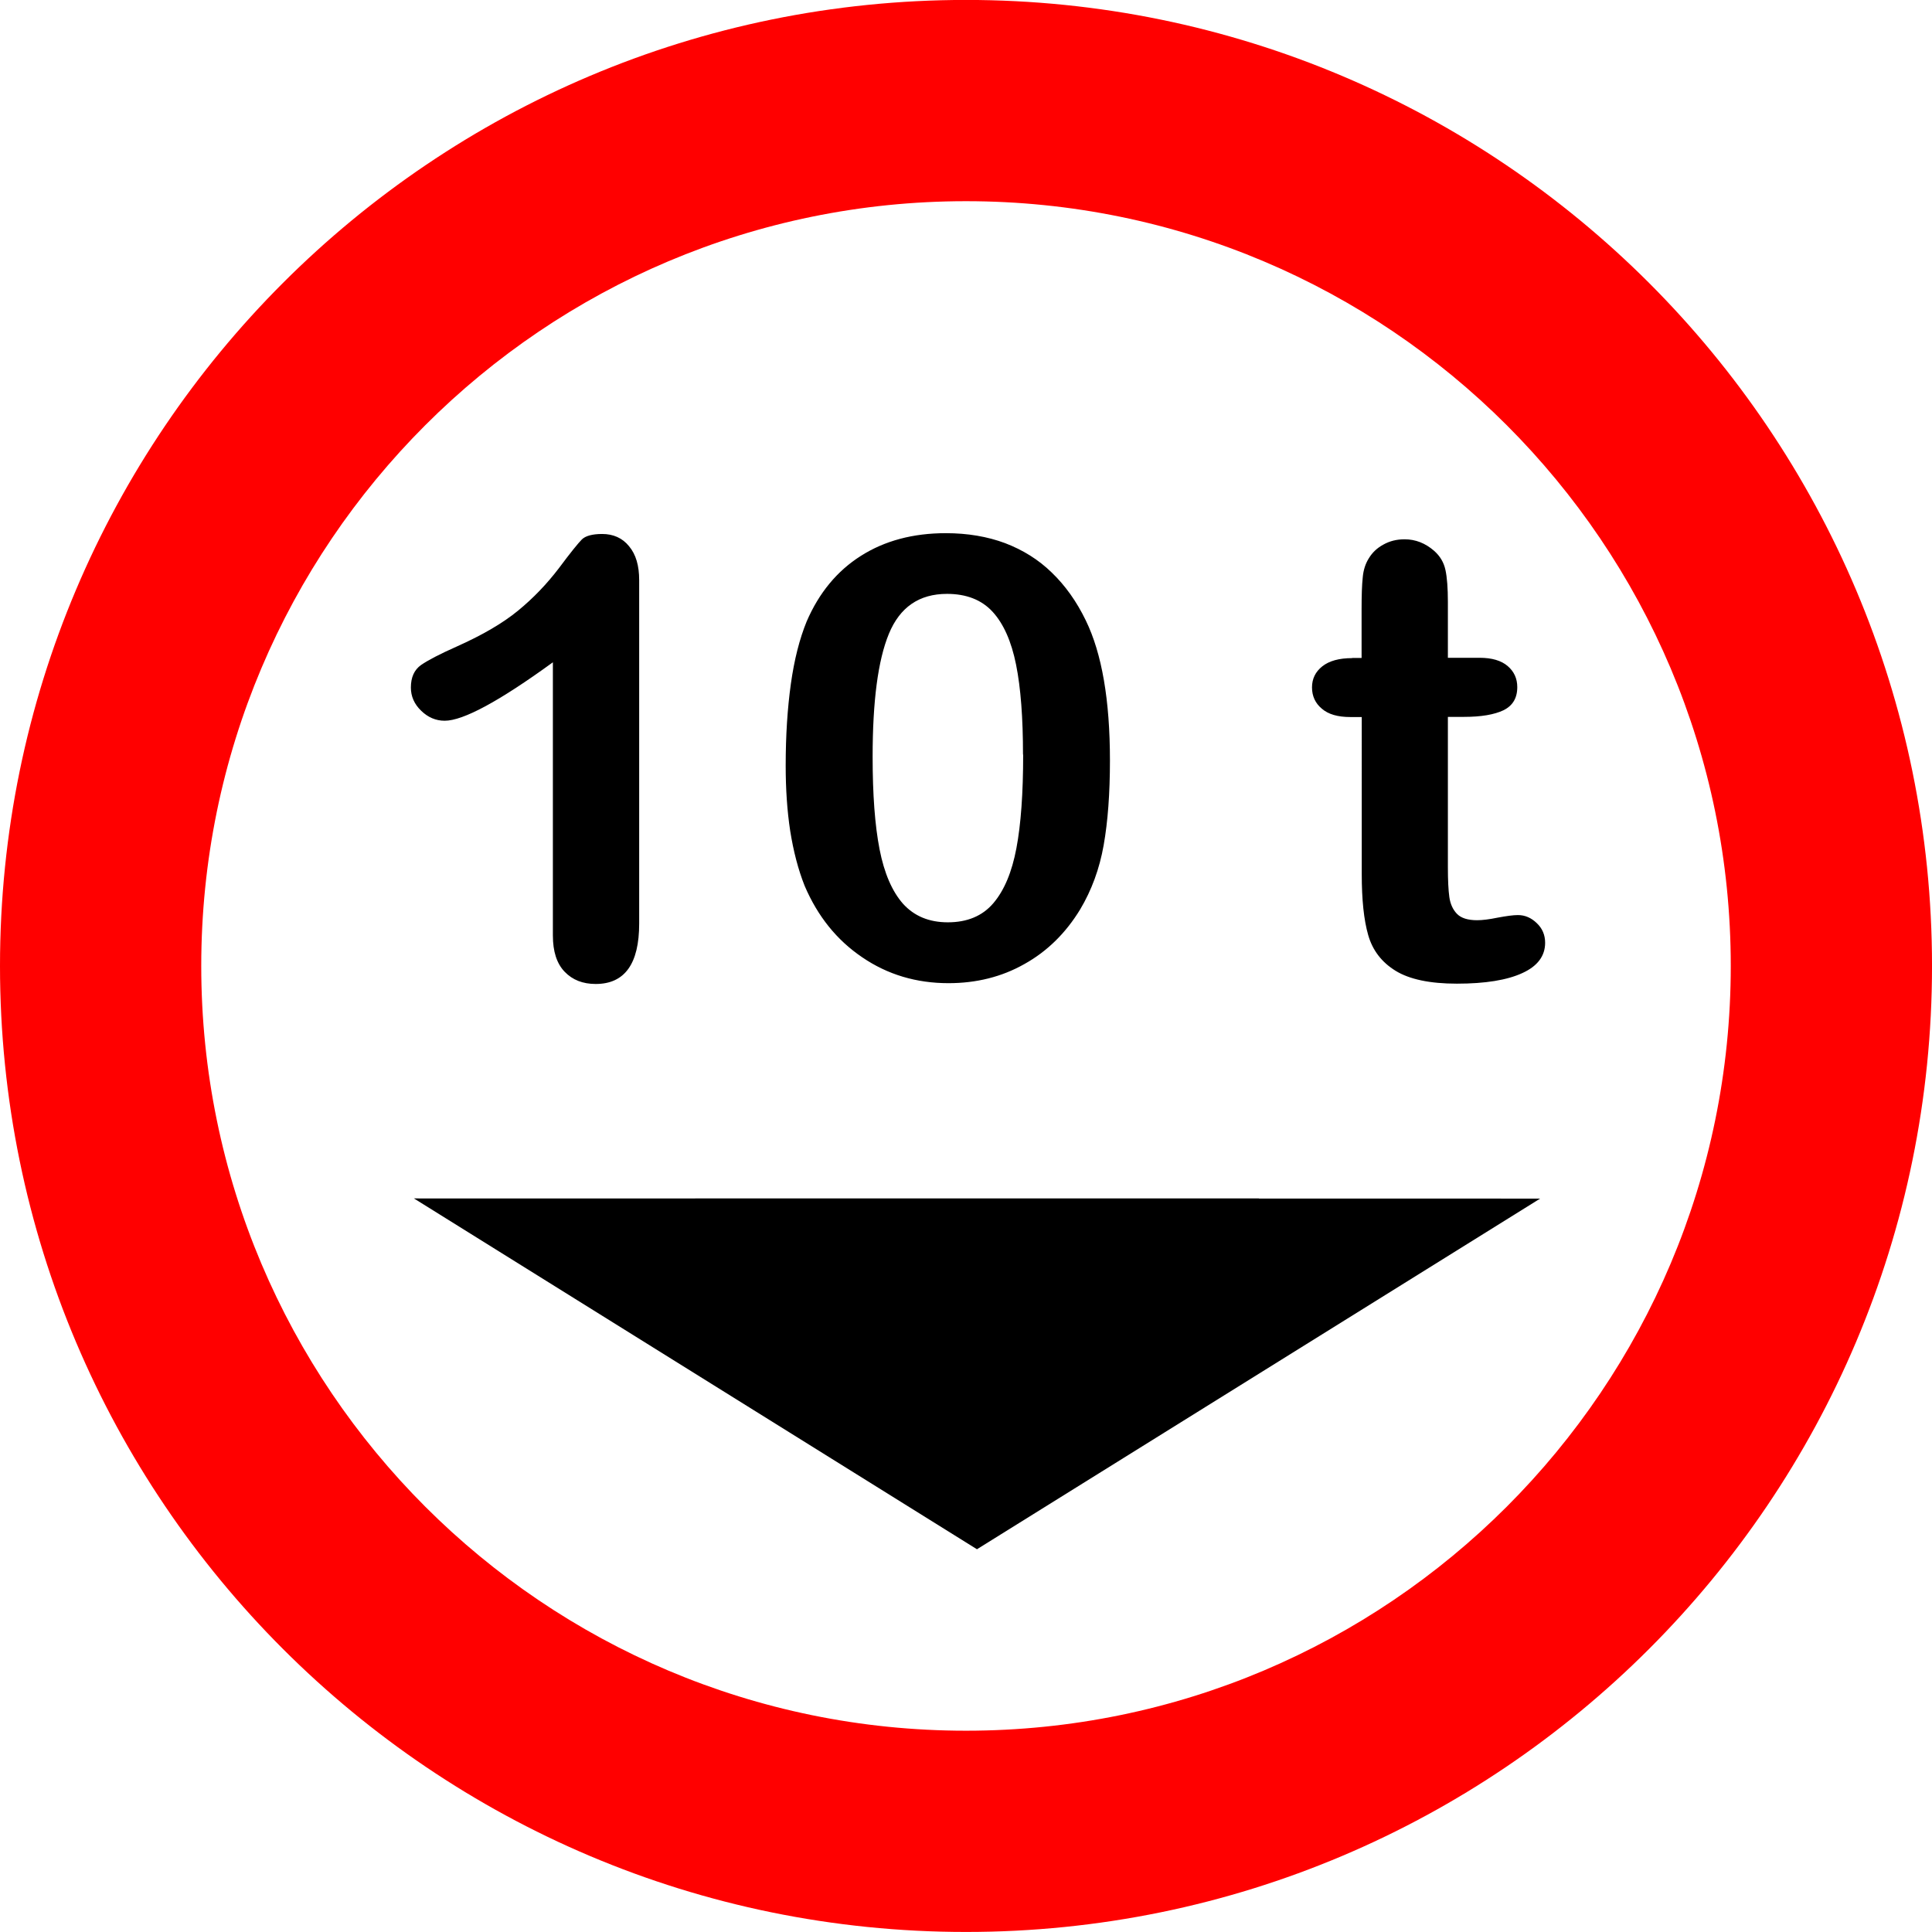 <?xml version="1.0" encoding="UTF-8" standalone="no"?>
<svg
   xmlns:dc="http://purl.org/dc/elements/1.1/"
   xmlns:cc="http://creativecommons.org/ns#"
   xmlns:rdf="http://www.w3.org/1999/02/22-rdf-syntax-ns#"
   xmlns:svg="http://www.w3.org/2000/svg"
   xmlns="http://www.w3.org/2000/svg"
   xmlns:sodipodi="http://sodipodi.sourceforge.net/DTD/sodipodi-0.dtd"
   xmlns:inkscape="http://www.inkscape.org/namespaces/inkscape"
   version="1.1"
   width="791.489"
   height="791.489"
   id="svg29062"
   viewBox="0 0 791.489 791.489"
   sodipodi:docname="R-14.svg"
   inkscape:version="1.0.2 (e86c870879, 2021-01-15)">
  <defs
     id="defs29066" />
  <sodipodi:namedview
     pagecolor="#ffffff"
     bordercolor="#666666"
     borderopacity="1"
     objecttolerance="10"
     gridtolerance="10"
     guidetolerance="10"
     inkscape:pageopacity="0"
     inkscape:pageshadow="2"
     inkscape:window-width="1920"
     inkscape:window-height="1016"
     id="namedview29064"
     showgrid="false"
     inkscape:zoom="0.049253423"
     inkscape:cx="-2854.093"
     inkscape:cy="7803.3999"
     inkscape:window-x="0"
     inkscape:window-y="27"
     inkscape:window-maximized="1"
     inkscape:current-layer="svg29062"
     showguides="false"
     inkscape:document-rotation="0" />
  <g
     id="Layer1026"
     transform="matrix(65.958,0,0,65.958,-5183.639,-1157.589)">
    <path
       d="m 84.59,18.8 c 2.623,0 4.75,2.127 4.75,4.75 0,2.623 -2.127,4.75 -4.75,4.75 -2.623,0 -4.75,-2.127 -4.75,-4.75 0,-2.623 2.127,-4.75 4.75,-4.75 z m 6,4.75 c 0,-3.313 -2.687,-6 -6,-6 -3.313,0 -6,2.687 -6,6 0,3.313 2.687,6 6,6 3.313,0 6,-2.687 6,-6 z"
       style="fill:#ff0000;fill-rule:evenodd"
       id="path27511" />
    <path
       d="m 86.409,24.994 h -3.501 v 3e-4 h -0.002 l -1.745,-3e-4 3.497,2.179 3.498,-2.178 -1.745,-2e-4 H 86.409 Z"
       style="fill:#000000;fill-rule:evenodd"
       id="path27513" />
    <path
       d="m 82.024,23.359 v -1.695 c -0.333,0.242 -0.557,0.363 -0.672,0.363 -0.055,0 -0.104,-0.021 -0.146,-0.062 -0.043,-0.041 -0.064,-0.09 -0.064,-0.144 0,-0.064 0.021,-0.11 0.063,-0.14 0.042,-0.029 0.116,-0.068 0.222,-0.115 0.159,-0.071 0.286,-0.145 0.381,-0.223 0.095,-0.078 0.179,-0.166 0.253,-0.263 0.073,-0.098 0.121,-0.157 0.143,-0.179 0.022,-0.022 0.065,-0.034 0.126,-0.034 0.069,0 0.126,0.025 0.167,0.076 0.043,0.051 0.063,0.121 0.063,0.211 v 2.133 c 0,0.25 -0.09,0.375 -0.27,0.375 -0.08,0 -0.144,-0.025 -0.193,-0.076 -0.049,-0.051 -0.073,-0.126 -0.073,-0.225 z m 3.46,-1.085 c 0,0.204 -0.013,0.379 -0.039,0.526 -0.026,0.147 -0.075,0.28 -0.146,0.399 -0.089,0.146 -0.204,0.26 -0.346,0.339 -0.141,0.08 -0.299,0.119 -0.472,0.119 -0.199,0 -0.378,-0.053 -0.536,-0.161 -0.158,-0.107 -0.276,-0.254 -0.357,-0.443 -0.041,-0.103 -0.07,-0.217 -0.09,-0.342 -0.019,-0.125 -0.028,-0.26 -0.028,-0.405 0,-0.188 0.011,-0.356 0.032,-0.507 0.021,-0.151 0.054,-0.28 0.098,-0.388 0.077,-0.179 0.19,-0.315 0.337,-0.408 0.148,-0.094 0.324,-0.141 0.528,-0.141 0.135,0 0.258,0.021 0.368,0.062 0.11,0.042 0.207,0.102 0.29,0.183 0.083,0.08 0.154,0.179 0.211,0.297 0.1,0.205 0.15,0.495 0.15,0.87 z m -0.54,-0.037 c 0,-0.227 -0.014,-0.414 -0.043,-0.558 -0.029,-0.145 -0.078,-0.255 -0.146,-0.329 -0.068,-0.074 -0.163,-0.111 -0.283,-0.111 -0.173,0 -0.293,0.083 -0.361,0.248 -0.068,0.165 -0.101,0.419 -0.101,0.764 0,0.234 0.014,0.425 0.043,0.574 0.029,0.149 0.078,0.262 0.146,0.339 0.069,0.076 0.161,0.115 0.278,0.115 0.12,0 0.215,-0.039 0.283,-0.119 0.068,-0.08 0.115,-0.193 0.143,-0.341 0.028,-0.148 0.042,-0.342 0.042,-0.582 z m 2.044,-0.6 h 0.059 v -0.306 c 0,-0.082 0.002,-0.146 0.007,-0.193 0.004,-0.047 0.017,-0.087 0.038,-0.12 0.021,-0.035 0.051,-0.064 0.09,-0.085 0.039,-0.022 0.083,-0.033 0.132,-0.033 0.068,0 0.129,0.024 0.184,0.072 0.037,0.033 0.06,0.072 0.07,0.119 0.01,0.046 0.015,0.113 0.015,0.198 v 0.347 H 87.78 c 0.076,0 0.134,0.017 0.174,0.051 0.04,0.034 0.06,0.078 0.06,0.131 0,0.069 -0.029,0.116 -0.086,0.144 -0.057,0.027 -0.138,0.041 -0.245,0.041 h -0.1 v 0.935 c 0,0.08 0.003,0.141 0.009,0.184 0.006,0.043 0.022,0.078 0.047,0.104 0.026,0.027 0.068,0.04 0.126,0.04 0.031,0 0.074,-0.005 0.127,-0.016 0.054,-0.01 0.096,-0.016 0.126,-0.016 0.044,0 0.083,0.017 0.117,0.05 0.035,0.033 0.052,0.074 0.052,0.122 0,0.082 -0.047,0.145 -0.141,0.188 -0.095,0.044 -0.231,0.066 -0.407,0.066 -0.168,0 -0.295,-0.027 -0.381,-0.08 -0.086,-0.053 -0.143,-0.127 -0.17,-0.222 -0.027,-0.094 -0.04,-0.22 -0.04,-0.378 V 22.004 H 86.977 c -0.078,0 -0.137,-0.017 -0.177,-0.052 -0.041,-0.034 -0.061,-0.079 -0.061,-0.132 0,-0.053 0.021,-0.097 0.064,-0.131 0.043,-0.034 0.105,-0.051 0.186,-0.051 z"
       style="fill:#000000;fill-rule:evenodd"
       id="path27515" />
  </g>
</svg>
